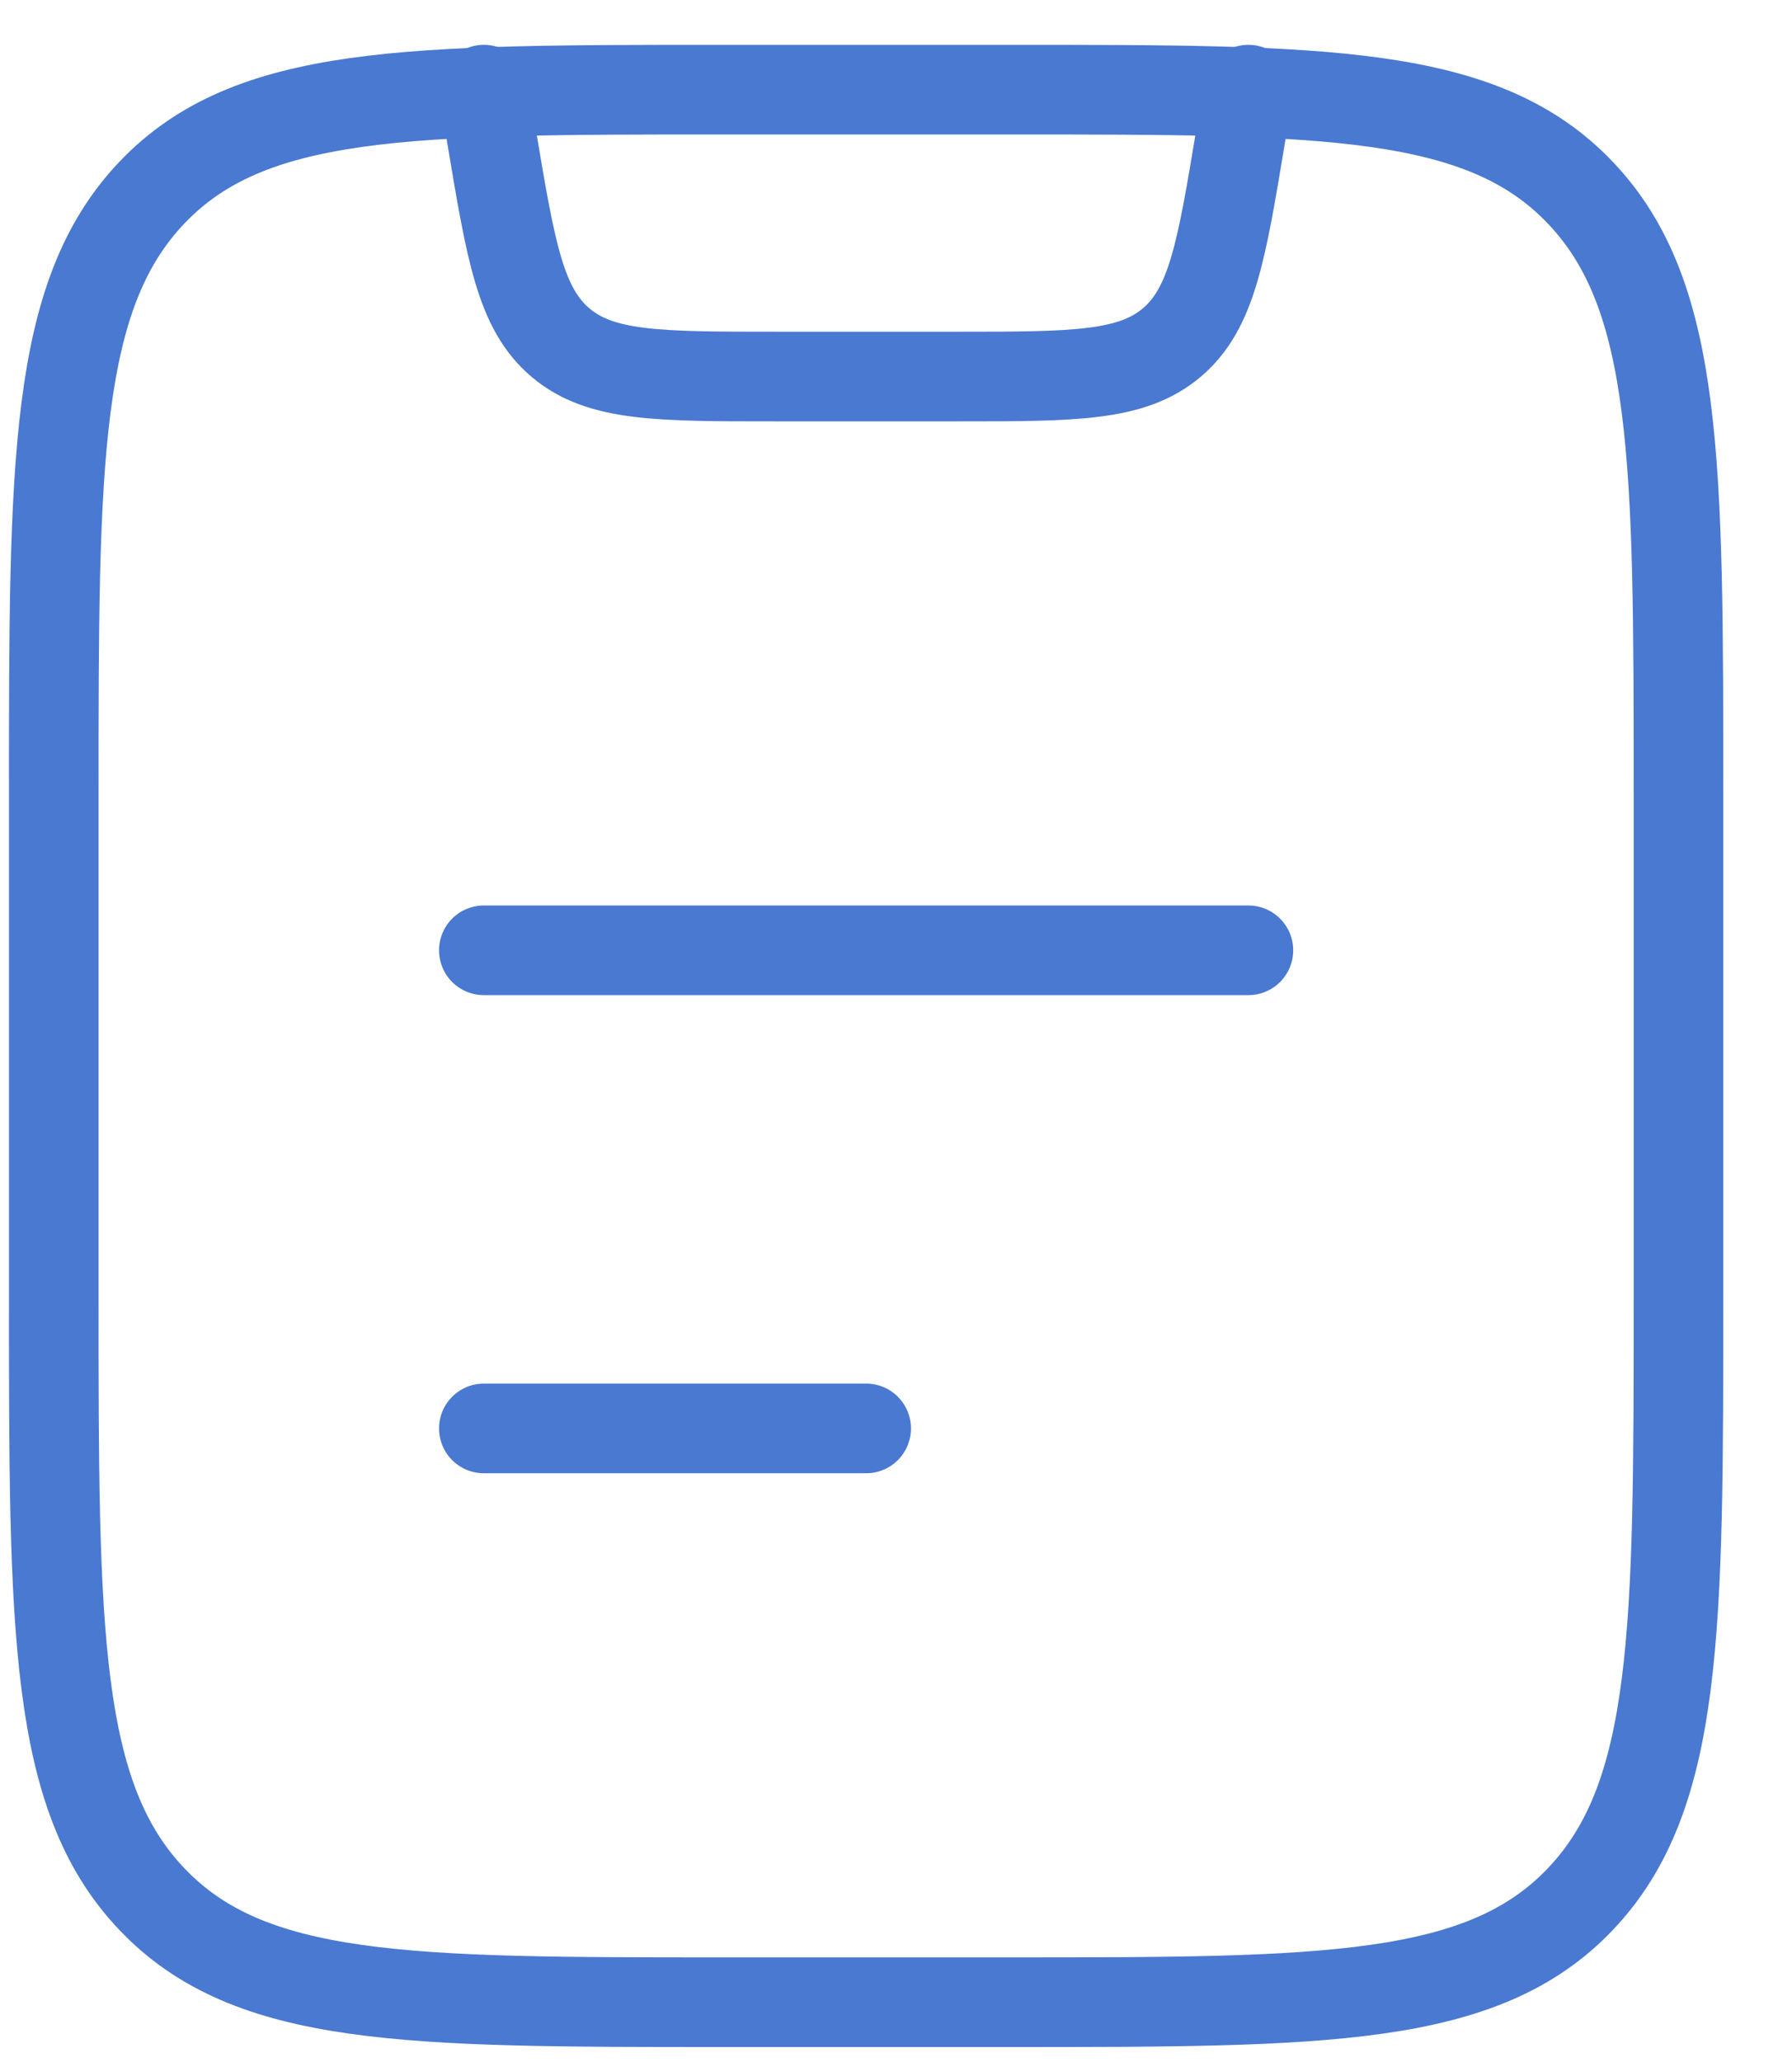 <svg width="20" height="23" viewBox="0 0 20 23" fill="none" xmlns="http://www.w3.org/2000/svg">
<path d="M0.6 8.859C0.6 5.155 0.6 3.302 1.693 2.151C2.787 1 4.547 1 8.067 1H11.267C14.787 1 16.547 1 17.64 2.152C18.733 3.301 18.733 5.154 18.733 8.858V14.473C18.733 18.178 18.733 20.03 17.64 21.181C16.547 22.332 14.787 22.333 11.267 22.333H8.067C4.547 22.333 2.787 22.333 1.693 21.181C0.6 20.032 0.6 18.18 0.6 14.475V8.859Z" stroke="#4979D1" stroke-linecap="round" stroke-linejoin="round"/>
<path d="M5.4 1L5.487 1.526C5.701 2.803 5.807 3.442 6.255 3.821C6.701 4.2 7.349 4.2 8.644 4.2H10.689C11.982 4.2 12.63 4.2 13.078 3.821C13.526 3.442 13.633 2.803 13.845 1.526L13.933 1M5.4 15.933H9.667M5.4 10.6H13.933" stroke="#4979D1" stroke-linecap="round" stroke-linejoin="round"/>
</svg>
